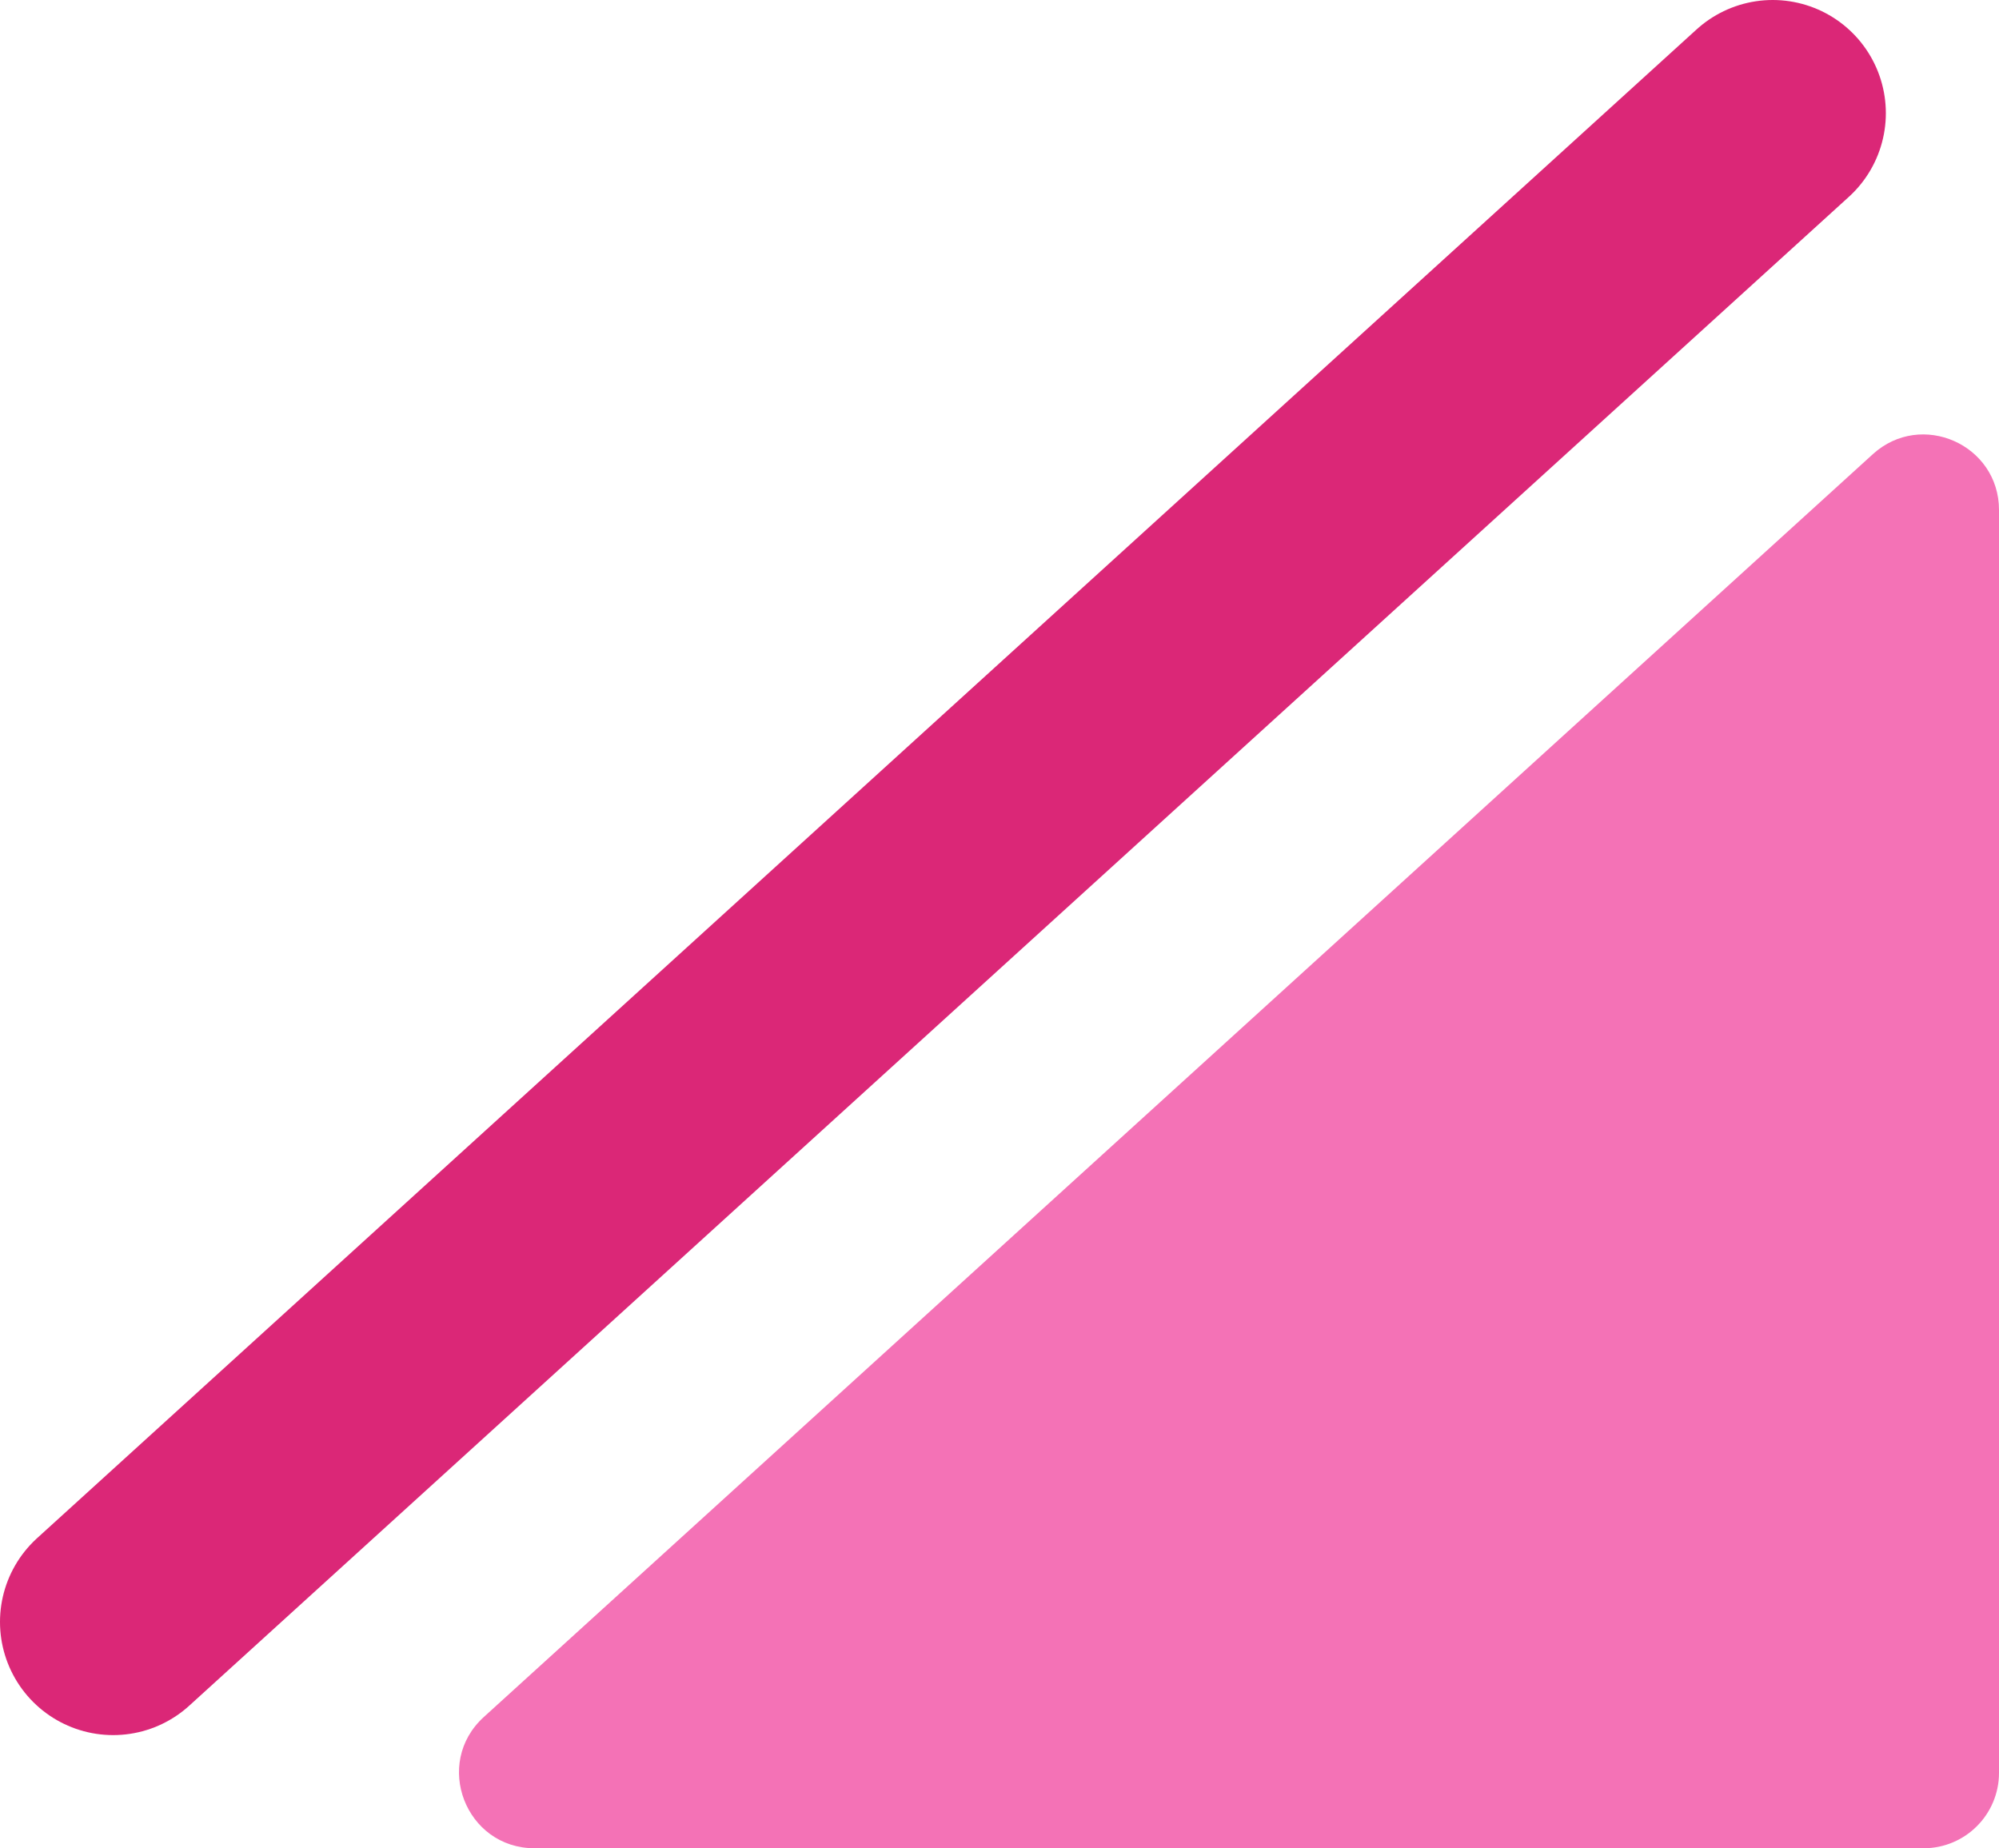 <svg width="53" height="49" viewBox="0 0 53 49" fill="none" xmlns="http://www.w3.org/2000/svg">
<path d="M53 47V13.521C53 11.785 50.939 10.873 49.655 12.041L12.828 45.52C11.475 46.75 12.345 49 14.173 49H51C52.105 49 53 48.105 53 47Z" fill="#F472B6"/>
<path d="M47 3L3 43" stroke="#DB2777" stroke-width="6" stroke-linecap="round" stroke-linejoin="round"/>
</svg>
